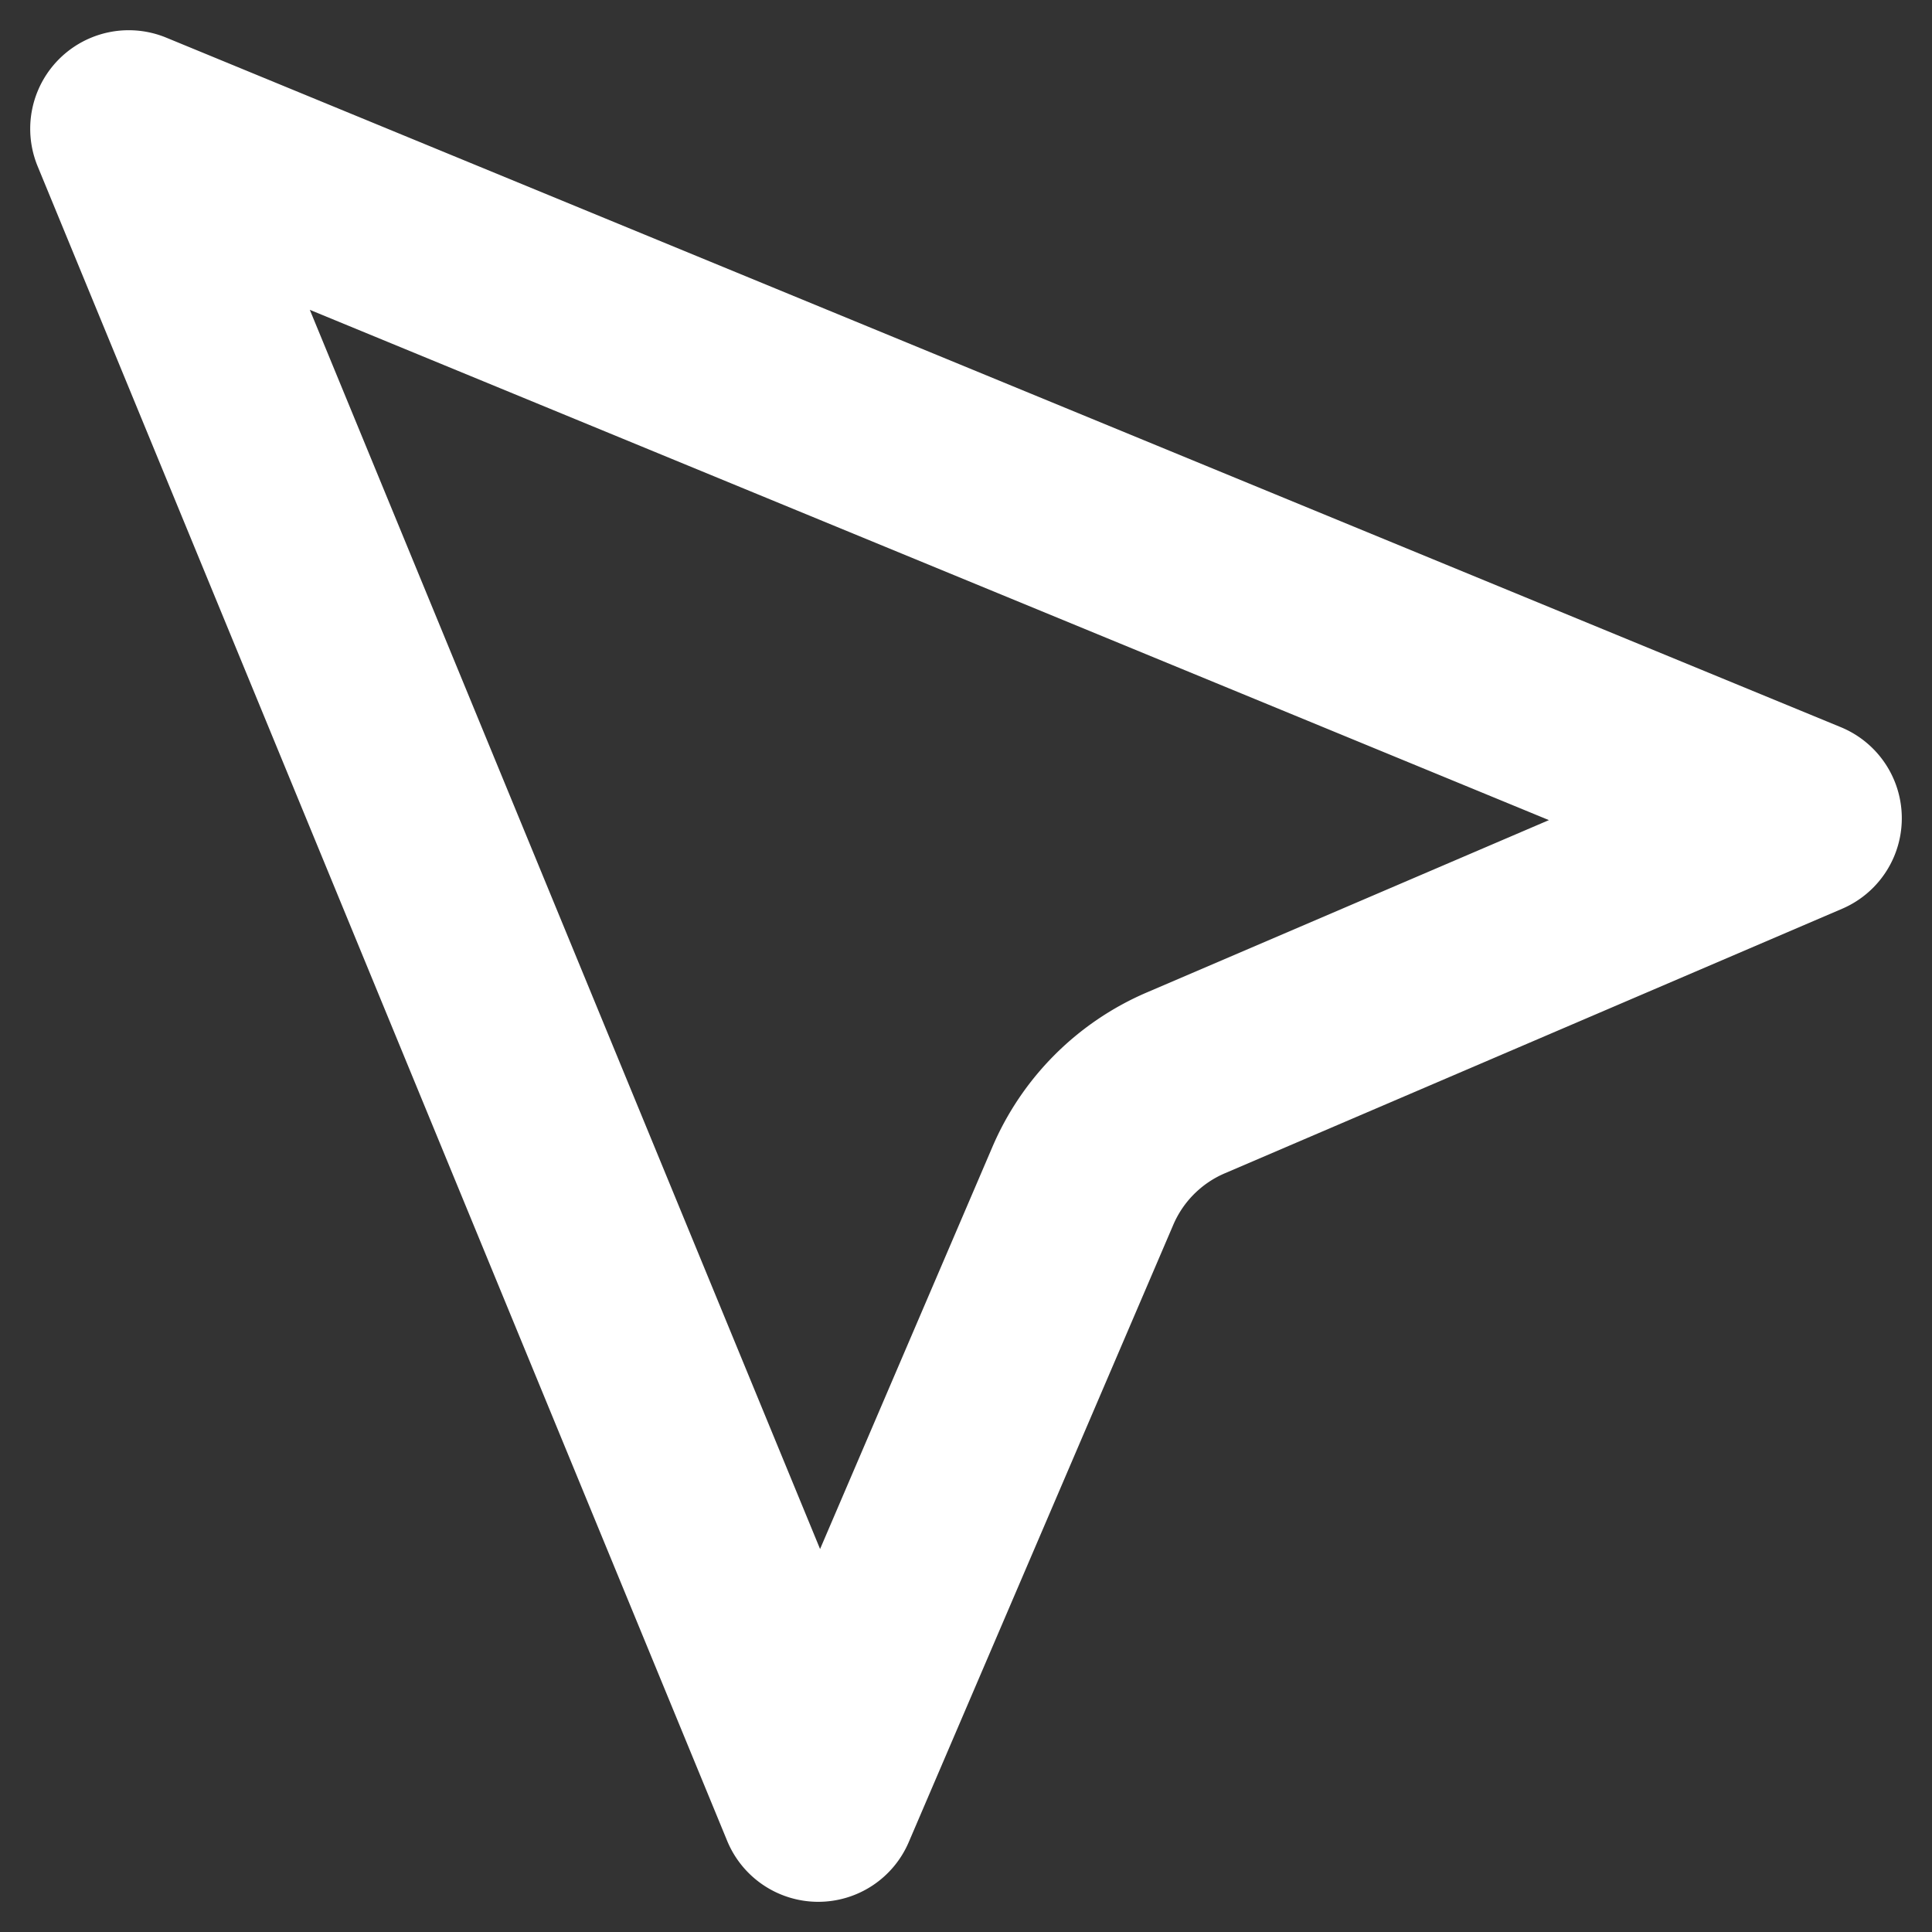 <svg id="Layer_1" data-name="Layer 1" xmlns="http://www.w3.org/2000/svg" viewBox="0 0 128 128"><rect x="0" y="0" width="128" height="128" fill="#333333" stroke="none"/><path d="M54.211,126h-.047a6.53,6.53,0,0,1-5.988-4.041L2.493,11.015a6.528,6.528,0,0,1,8.521-8.521L121.958,48.177a6.525,6.525,0,0,1,.083,12.033L81.157,77.73a6.489,6.489,0,0,0-3.429,3.428l-17.52,40.884A6.519,6.519,0,0,1,54.211,126ZM20.526,20.527l33.806,82.1,11.4-26.6A19.472,19.472,0,0,1,76.02,65.735l26.6-11.4Z" style="fill:#fff"/></svg>